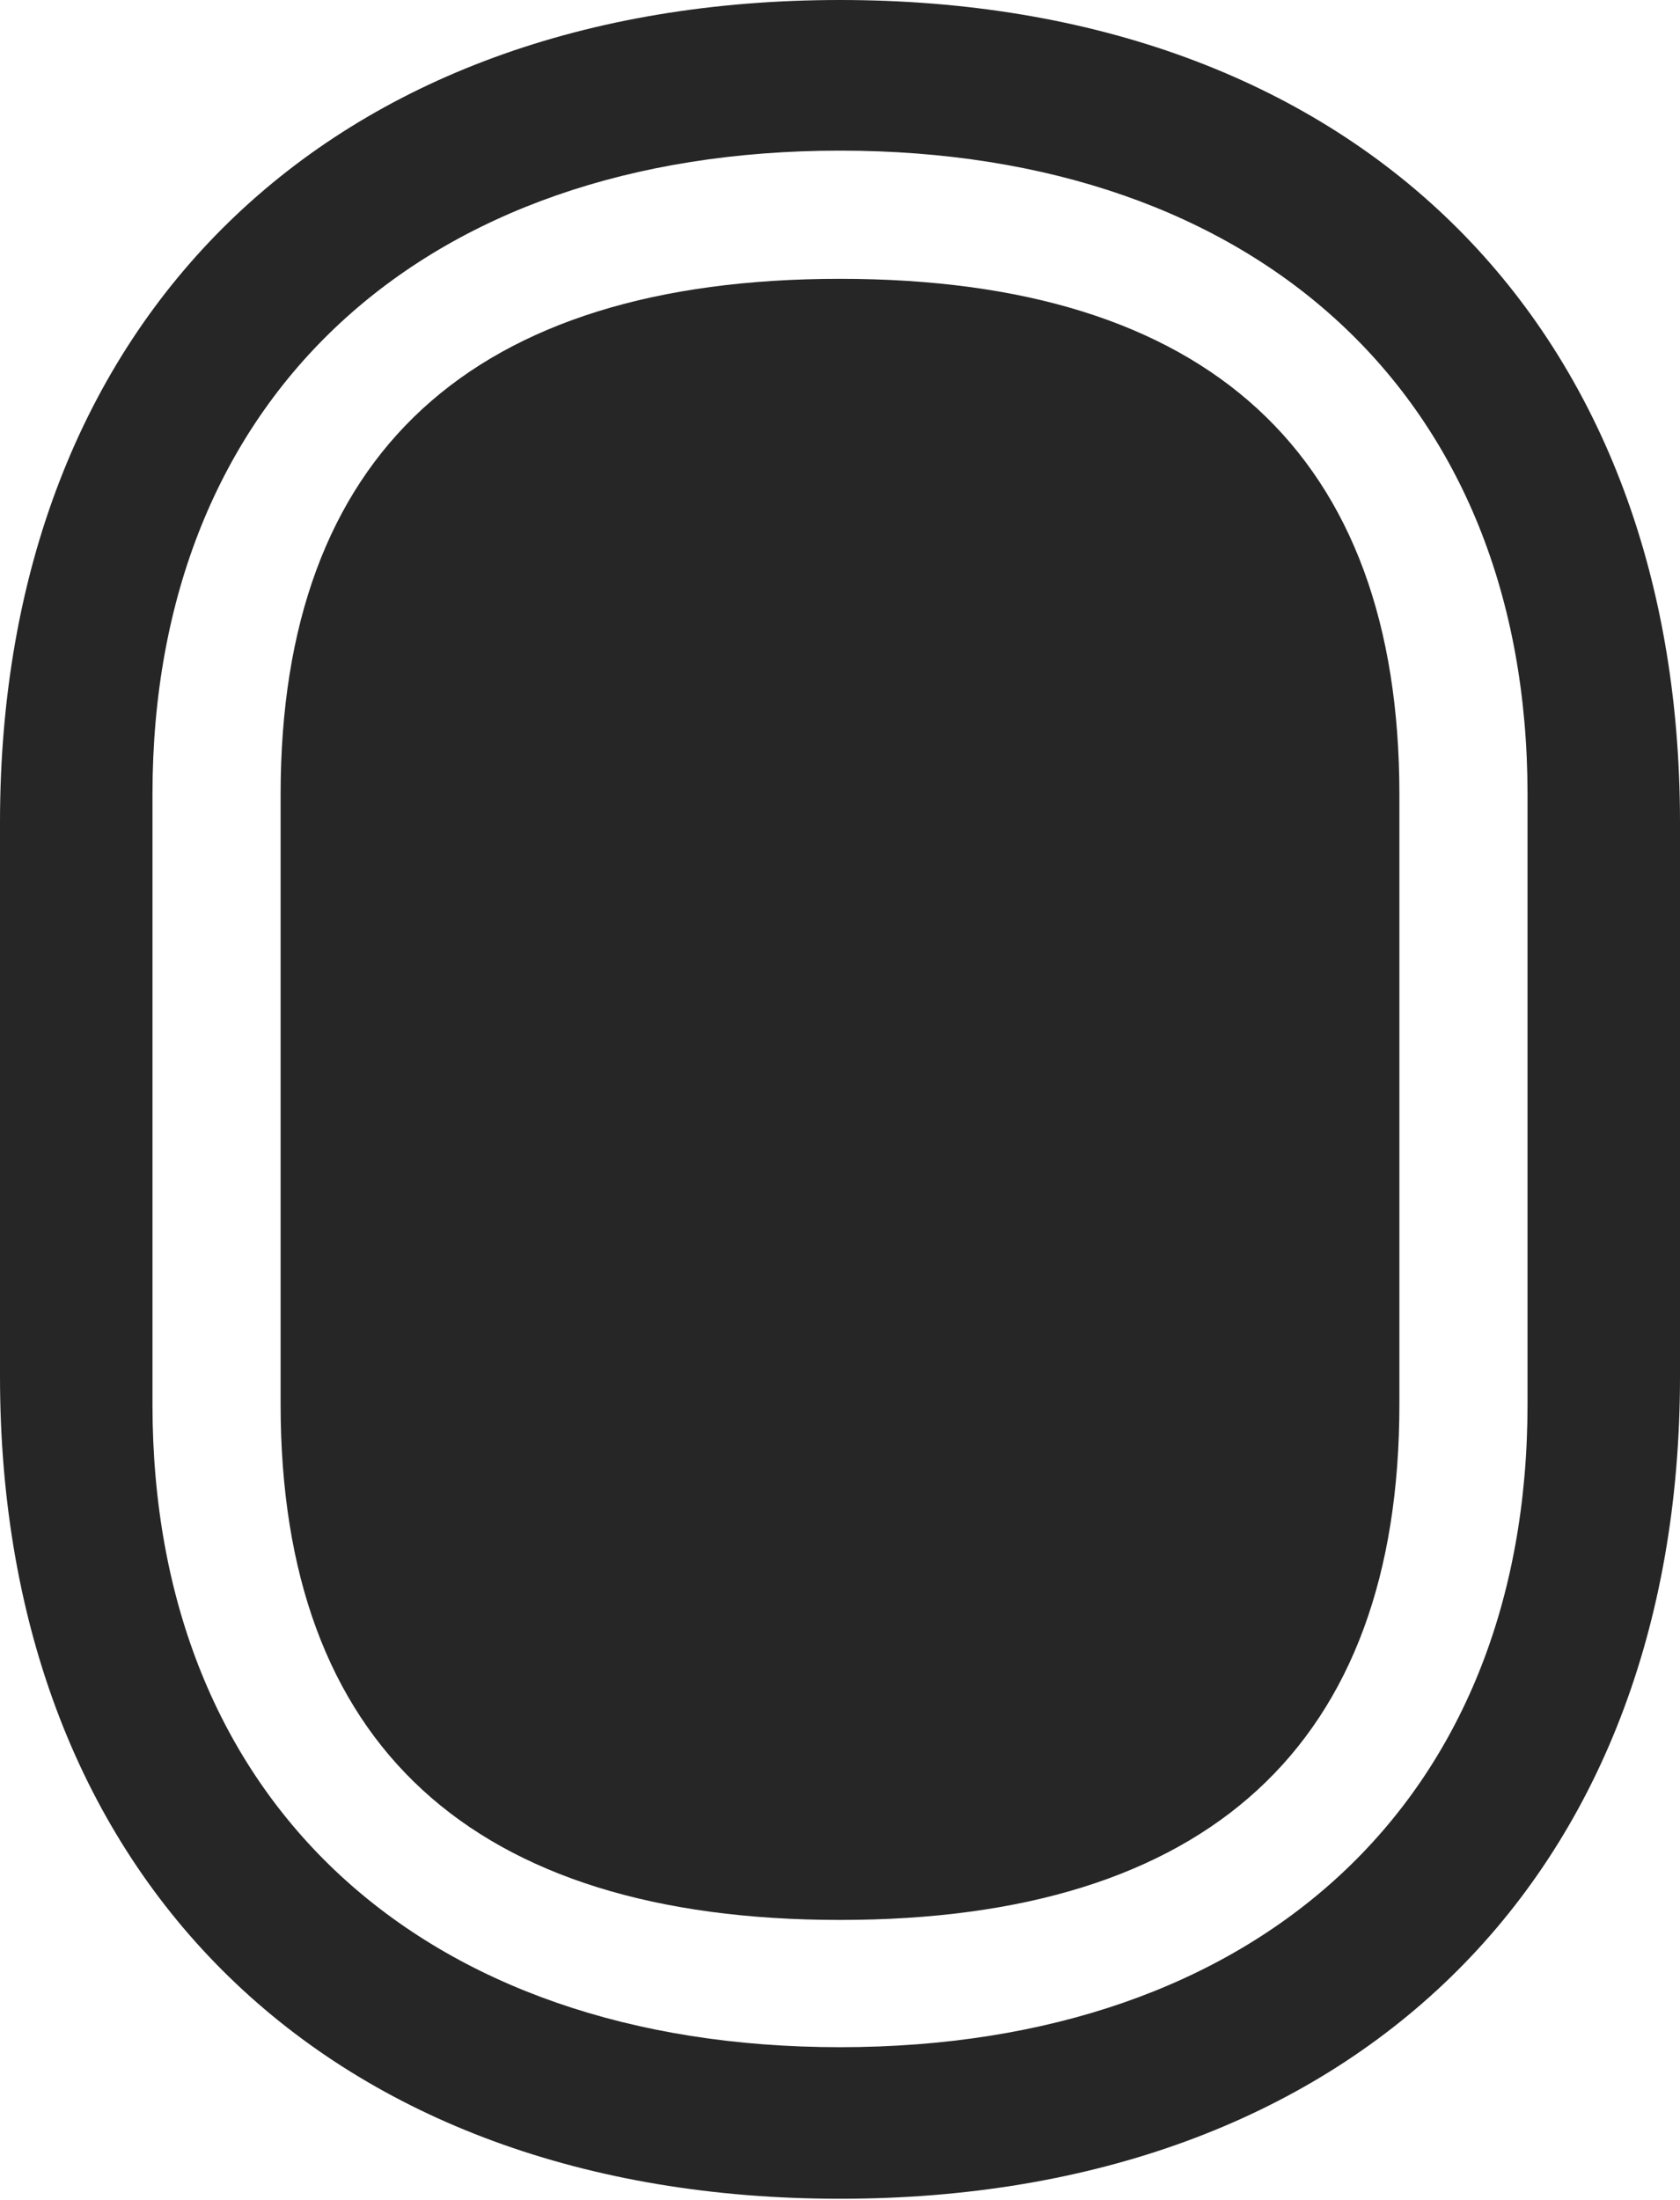 <?xml version="1.0" encoding="UTF-8"?>
<!--Generator: Apple Native CoreSVG 232.5-->
<!DOCTYPE svg
PUBLIC "-//W3C//DTD SVG 1.1//EN"
       "http://www.w3.org/Graphics/SVG/1.1/DTD/svg11.dtd">
<svg version="1.1" xmlns="http://www.w3.org/2000/svg" xmlns:xlink="http://www.w3.org/1999/xlink" width="87.695" height="114.795">
 <g>
  <rect height="114.795" opacity="0" width="87.695" x="0" y="0"/>
  <path d="M43.848 0C17.285 0 0 16.553 0 42.92L0 71.826C0 98.193 17.285 114.746 43.848 114.746C70.41 114.746 87.695 98.193 87.695 71.826L87.695 42.92C87.695 16.553 70.41 0 43.848 0ZM43.848 7.861C65.625 7.861 79.736 20.703 79.736 41.455L79.736 73.291C79.736 94.043 65.625 106.836 43.848 106.836C22.07 106.836 7.959 94.043 7.959 73.291L7.959 41.455C7.959 20.703 22.07 7.861 43.848 7.861Z" fill="#000000" fill-opacity="0.85"/>
  <path d="M43.848 14.551C63.037 14.551 73.047 23.682 73.047 41.455L73.047 73.291C73.047 91.064 63.037 100.195 43.848 100.195C24.658 100.195 14.648 91.064 14.648 73.291L14.648 41.455C14.648 23.682 24.658 14.551 43.848 14.551Z" fill="#000000" fill-opacity="0.85"/>
 </g>
</svg>
